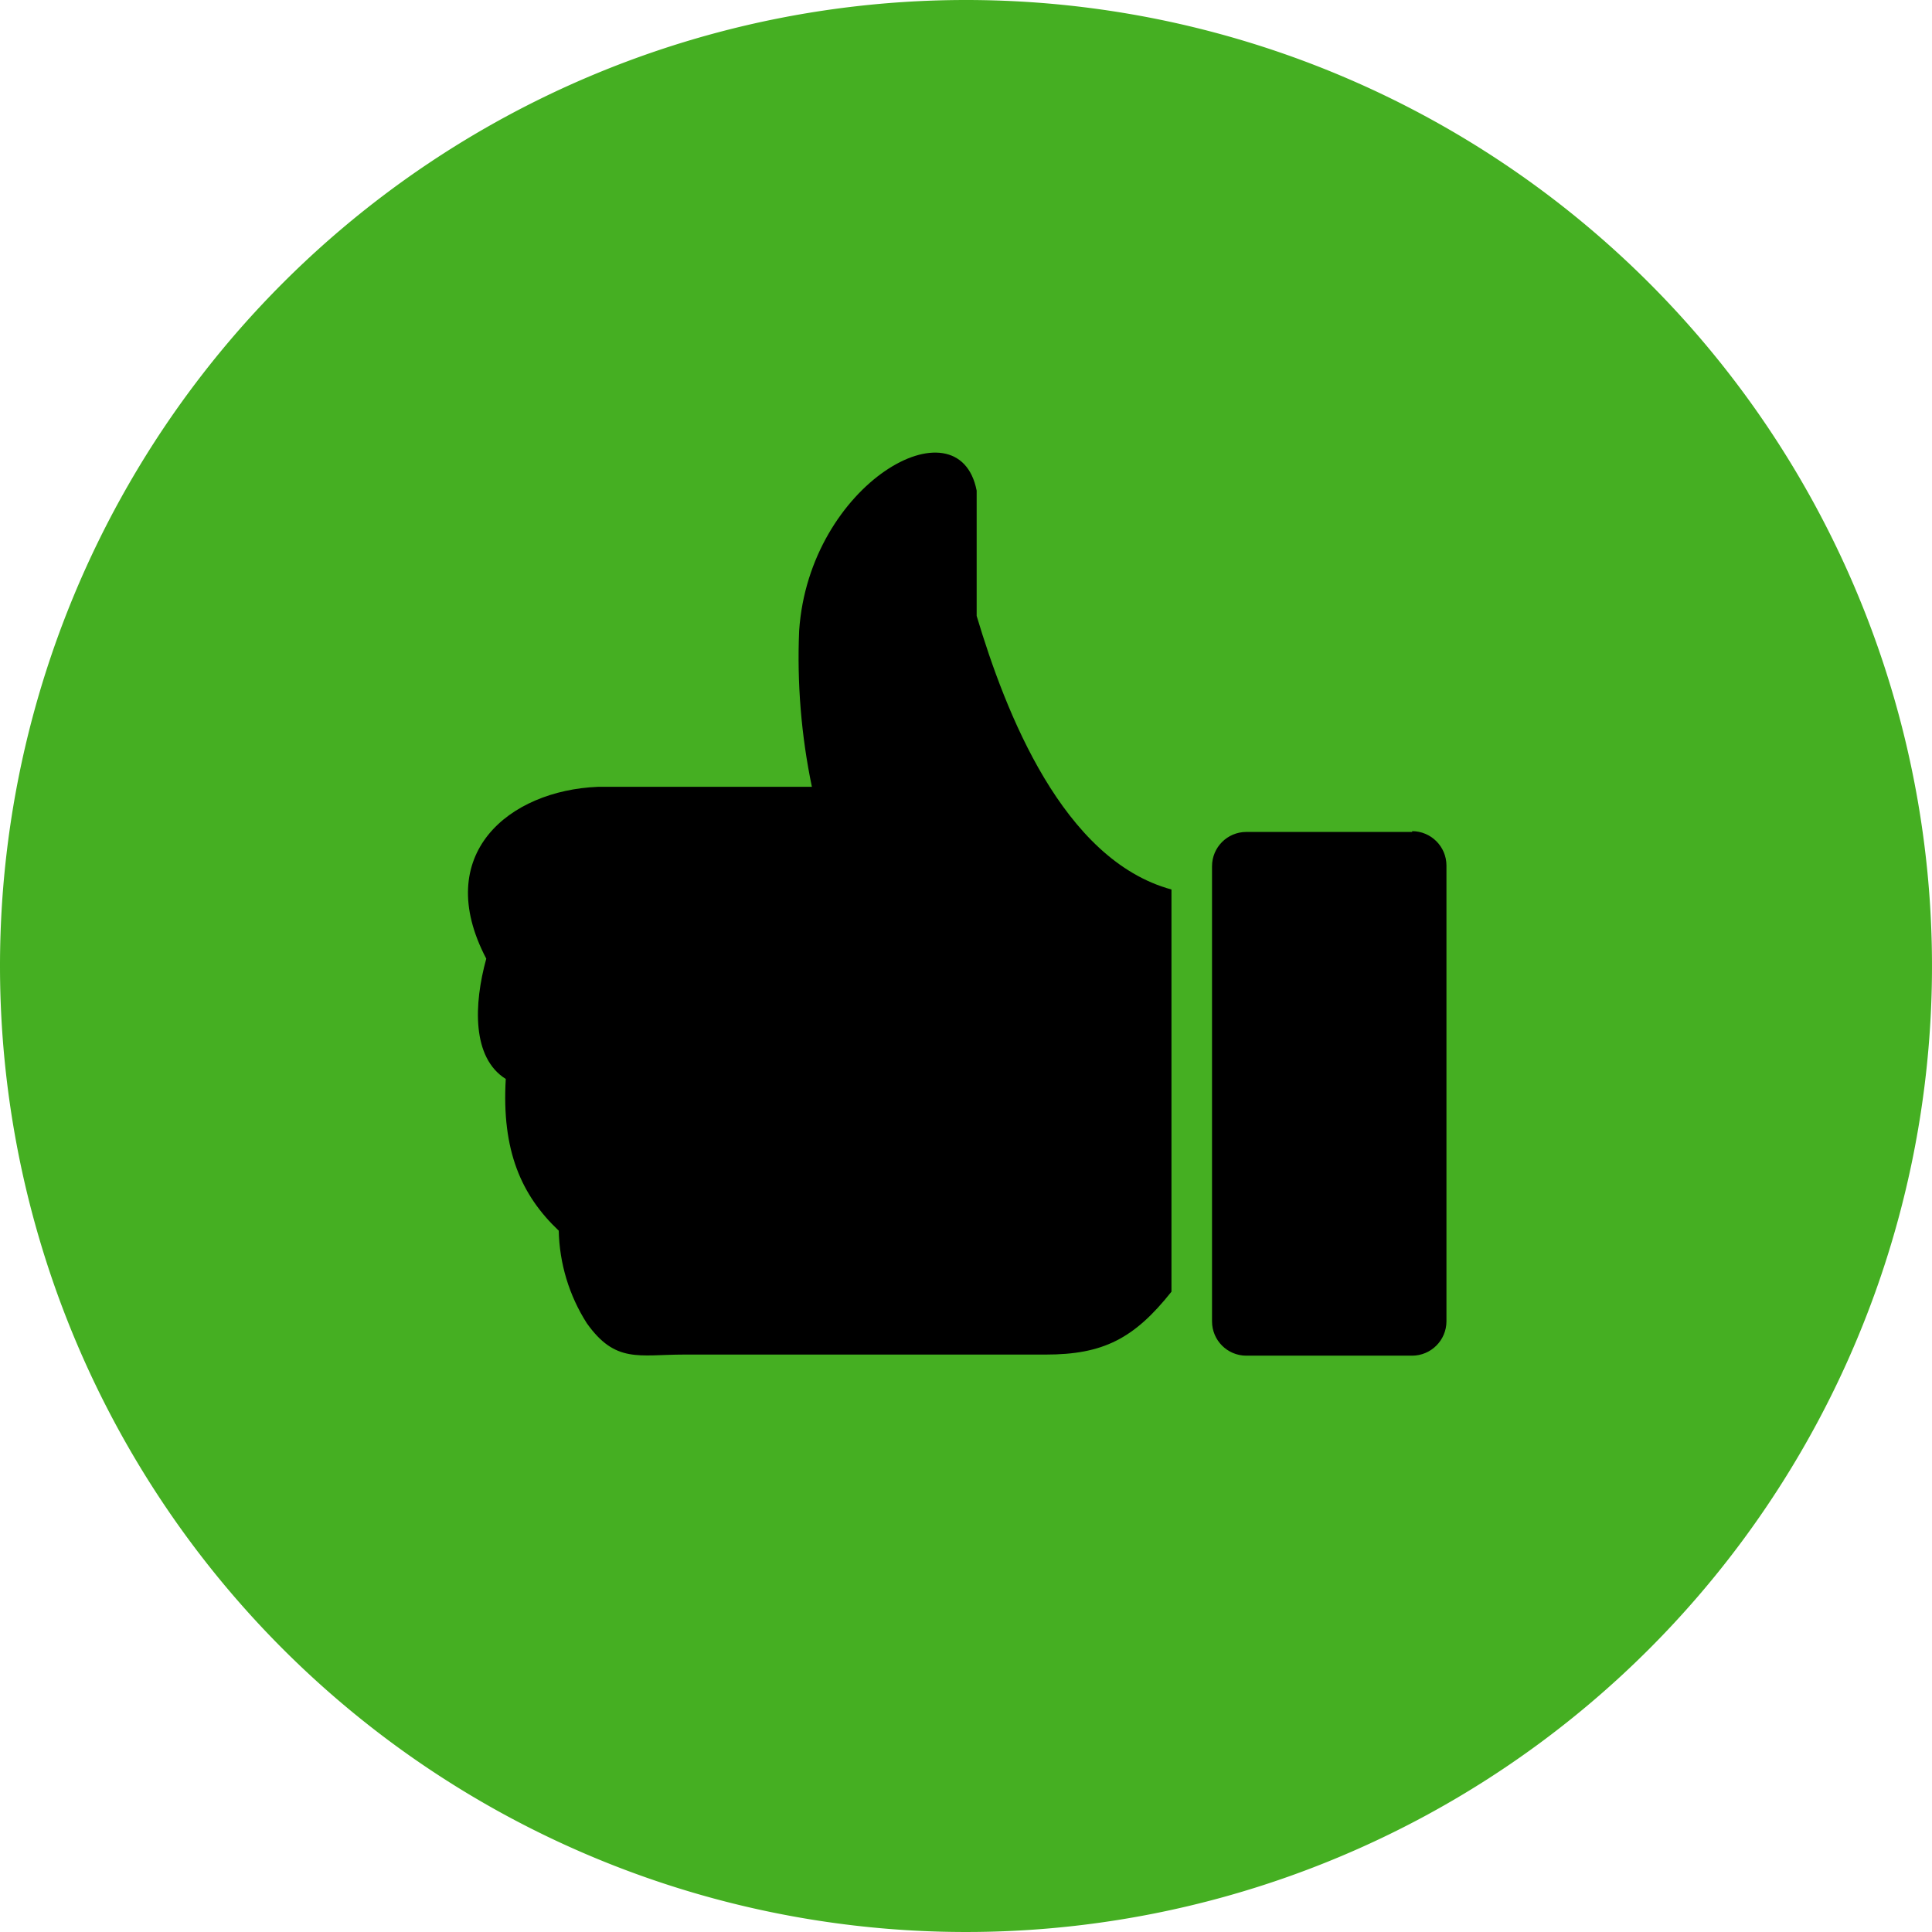 <?xml version="1.0" encoding="utf-8"?>
<svg id="Layer_1" data-name="Layer 1" viewBox="0 0 122.88 122.88" xmlns="http://www.w3.org/2000/svg">
  <defs>
    <style>.cls-1{fill:#f44336;}.cls-1,.cls-2{fill-rule:evenodd;}.cls-2{fill:#fff;}</style>
  </defs>
  <title>like-button</title>
  <path class="cls-1" d="M61.44,0A61.44,61.44,0,1,1,0,61.44,61.44,61.44,0,0,1,61.44,0Z" style="fill: rgb(69, 175, 34);"/>
  <path class="cls-2" d="M 31.944 62.096 L 42.504 62.096 C 43.704 62.09 44.674 61.116 44.674 59.916 L 44.674 30.966 C 44.674 29.766 43.704 28.791 42.504 28.786 L 31.944 28.786 C 30.742 28.791 29.769 29.764 29.764 30.966 L 29.764 59.966 C 29.769 61.168 30.742 62.141 31.944 62.146 L 31.944 62.096 Z M 59.644 83.806 C 60.784 89.626 70.304 84.266 70.934 74.896 C 71.075 71.565 70.803 68.23 70.124 64.966 L 83.734 64.966 C 89.384 64.736 94.324 60.686 90.834 54.036 C 91.634 51.136 91.754 47.736 89.594 46.386 C 89.864 41.816 88.594 38.976 86.224 36.736 C 86.18 34.65 85.565 32.616 84.444 30.856 C 82.614 28.276 81.134 28.856 78.254 28.856 L 55.254 28.856 C 51.614 28.856 49.634 29.856 47.254 32.856 L 47.254 58.436 C 54.164 60.316 57.804 69.686 59.644 75.836 L 59.644 83.836 L 59.644 83.806 Z" transform="matrix(-1, 0, 0, -1, 121.762, 115.01)" style="fill: rgb(0, 0, 0);"/>
</svg>